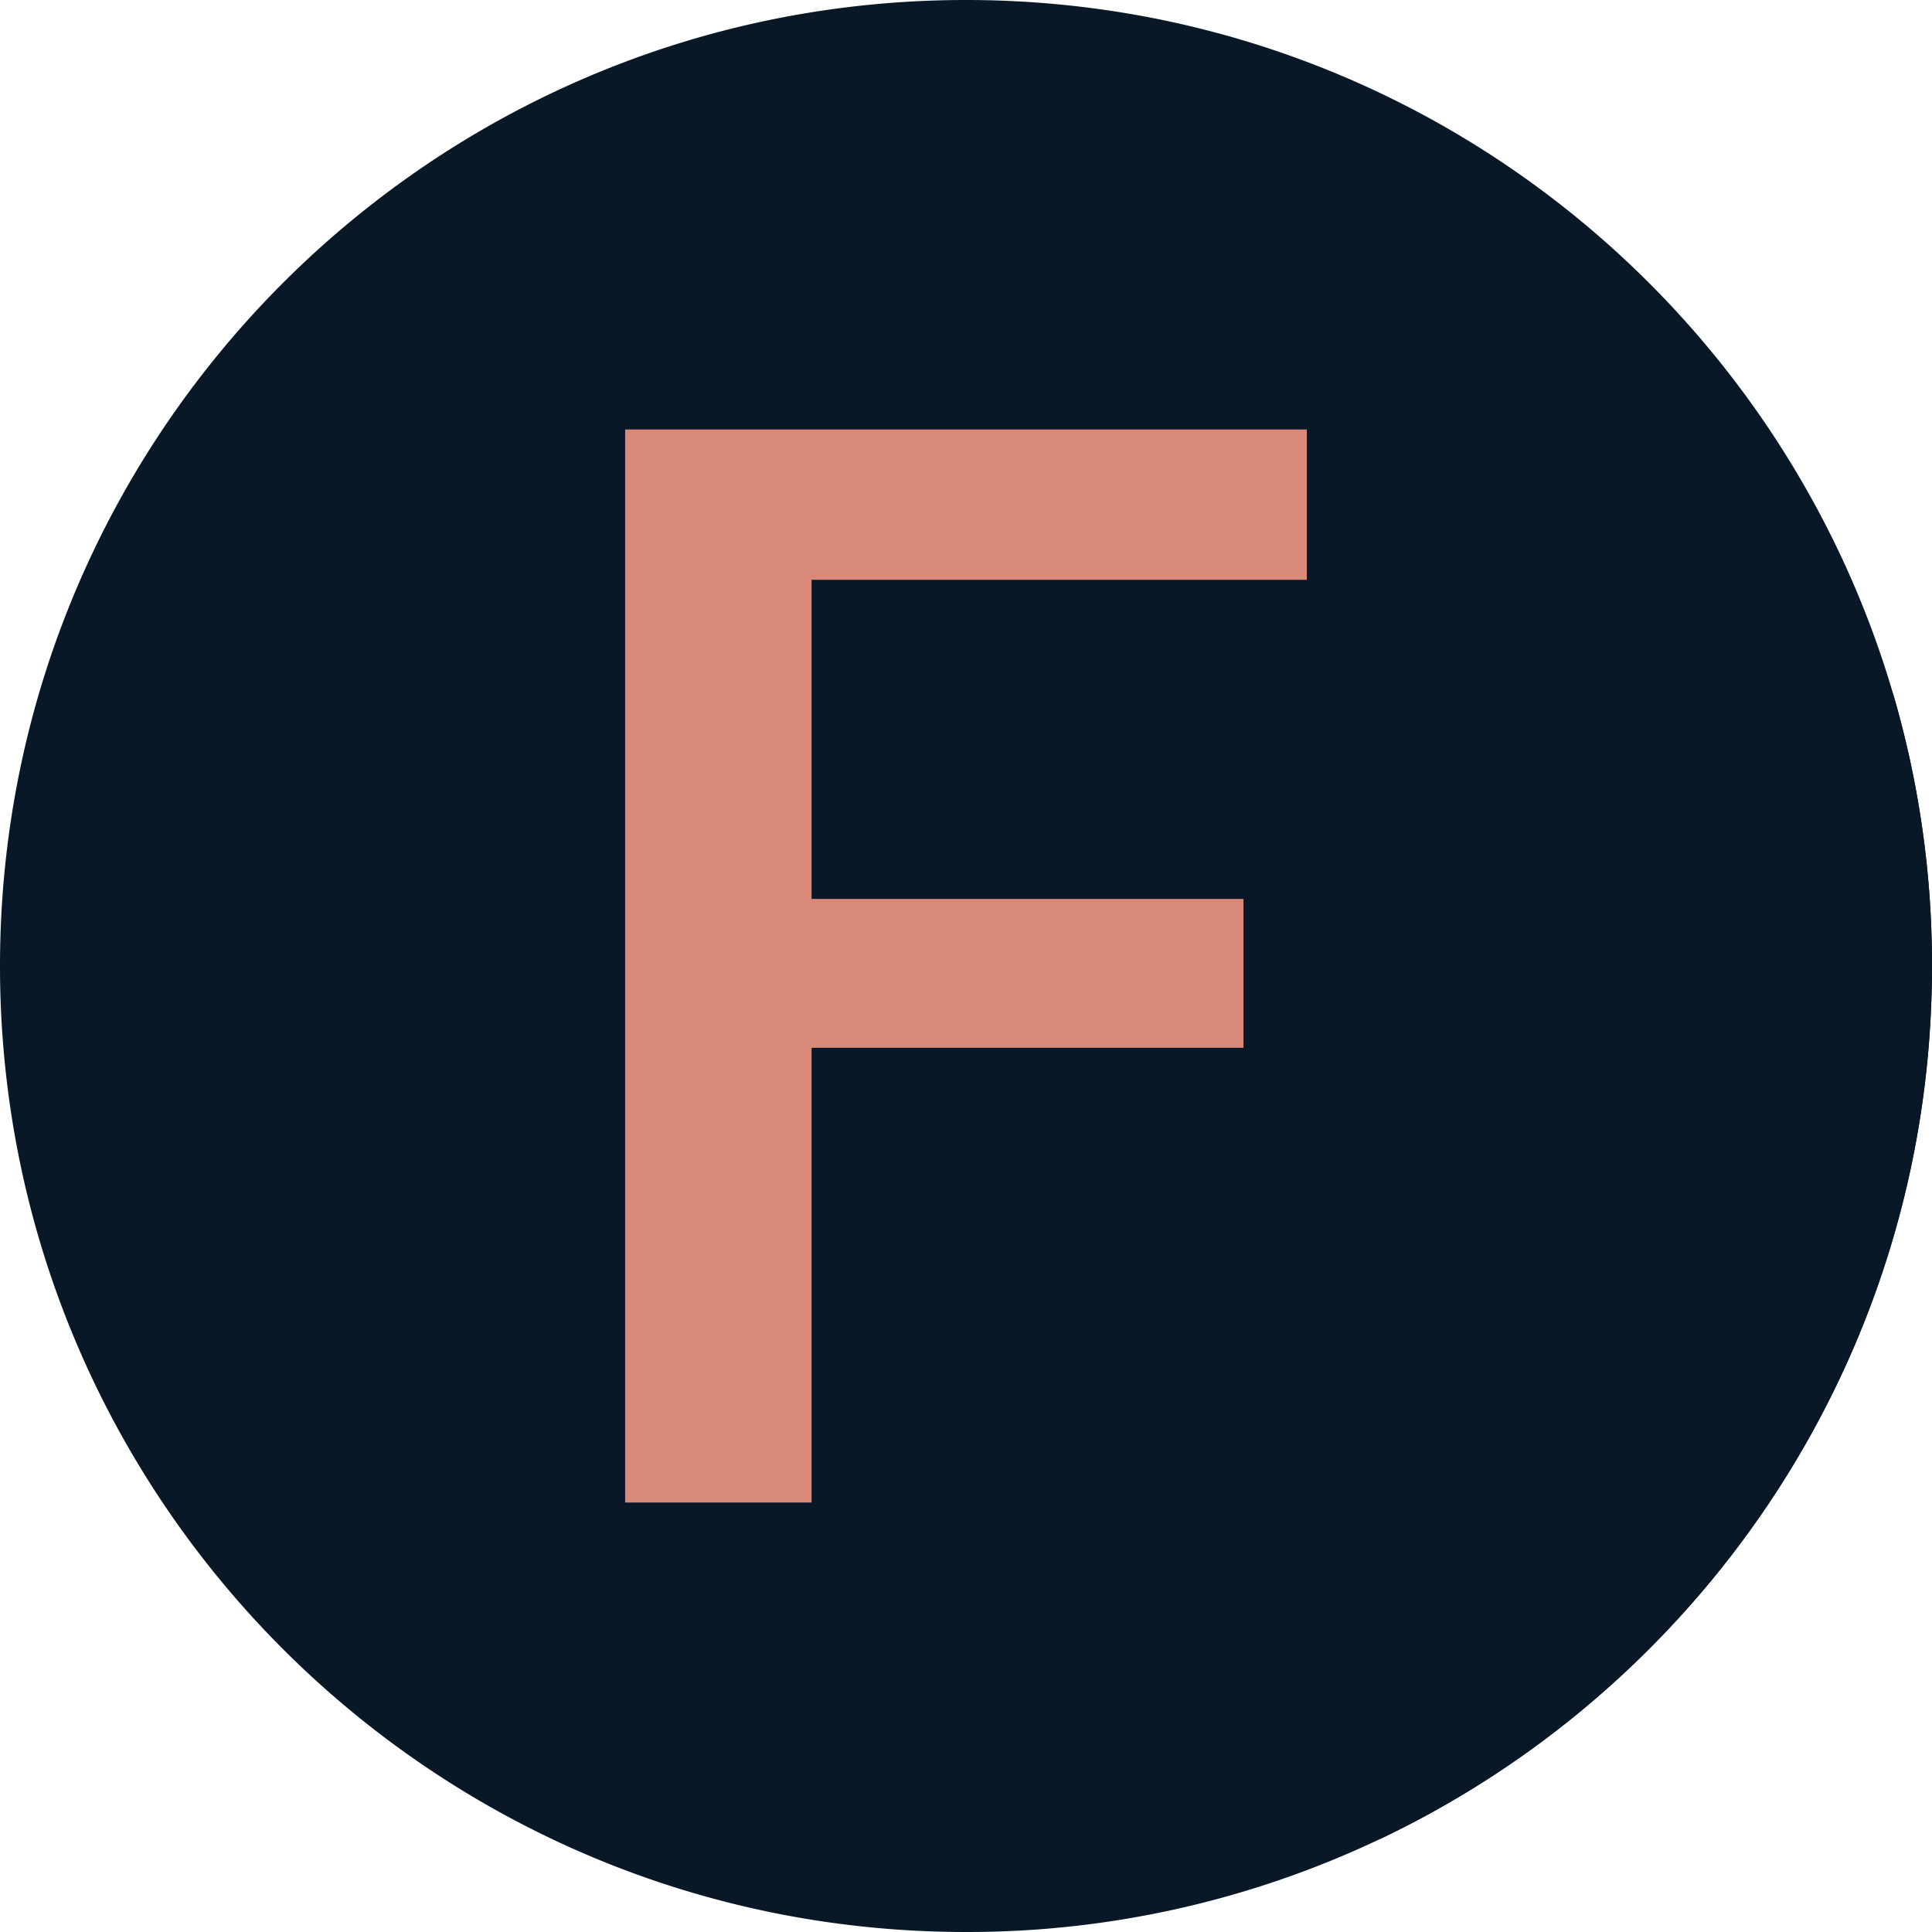 <svg xmlns="http://www.w3.org/2000/svg" version="1.1" xmlns:xlink="http://www.w3.org/1999/xlink" width="512" height="512" x="0" y="0" viewBox="0 0 512 512" style="enable-background:new 0 0 512 512" xml:space="preserve" class=""><g><path fill="#081826" d="M512 256c0 3-.05 6-.16 8.95-3.37 98.29-62.17 182.53-146.12 222.41A254.72 254.72 0 0 1 256 512C114.62 512 0 397.38 0 256S114.62 0 256 0c116.34 0 214.57 77.62 245.7 183.9A255.7 255.7 0 0 1 512 256z" opacity="1" data-original="#ff5722" class=""></path><path fill="#081826" d="M512 256c0 3-.05 6-.16 8.95-3.37 98.29-62.17 182.53-146.12 222.41l-200.05-89.17L195 131l151.33-17.19L501.7 183.9A255.7 255.7 0 0 1 512 256z" opacity="1" data-original="#d84315" class=""></path><path fill="#d98977" d="M329.54 277.68H215.08v120.51h-49.41V113.81h180.66v39.85H215.08v84.57h114.46z" opacity="1" data-original="#fafafa" class=""></path></g></svg>